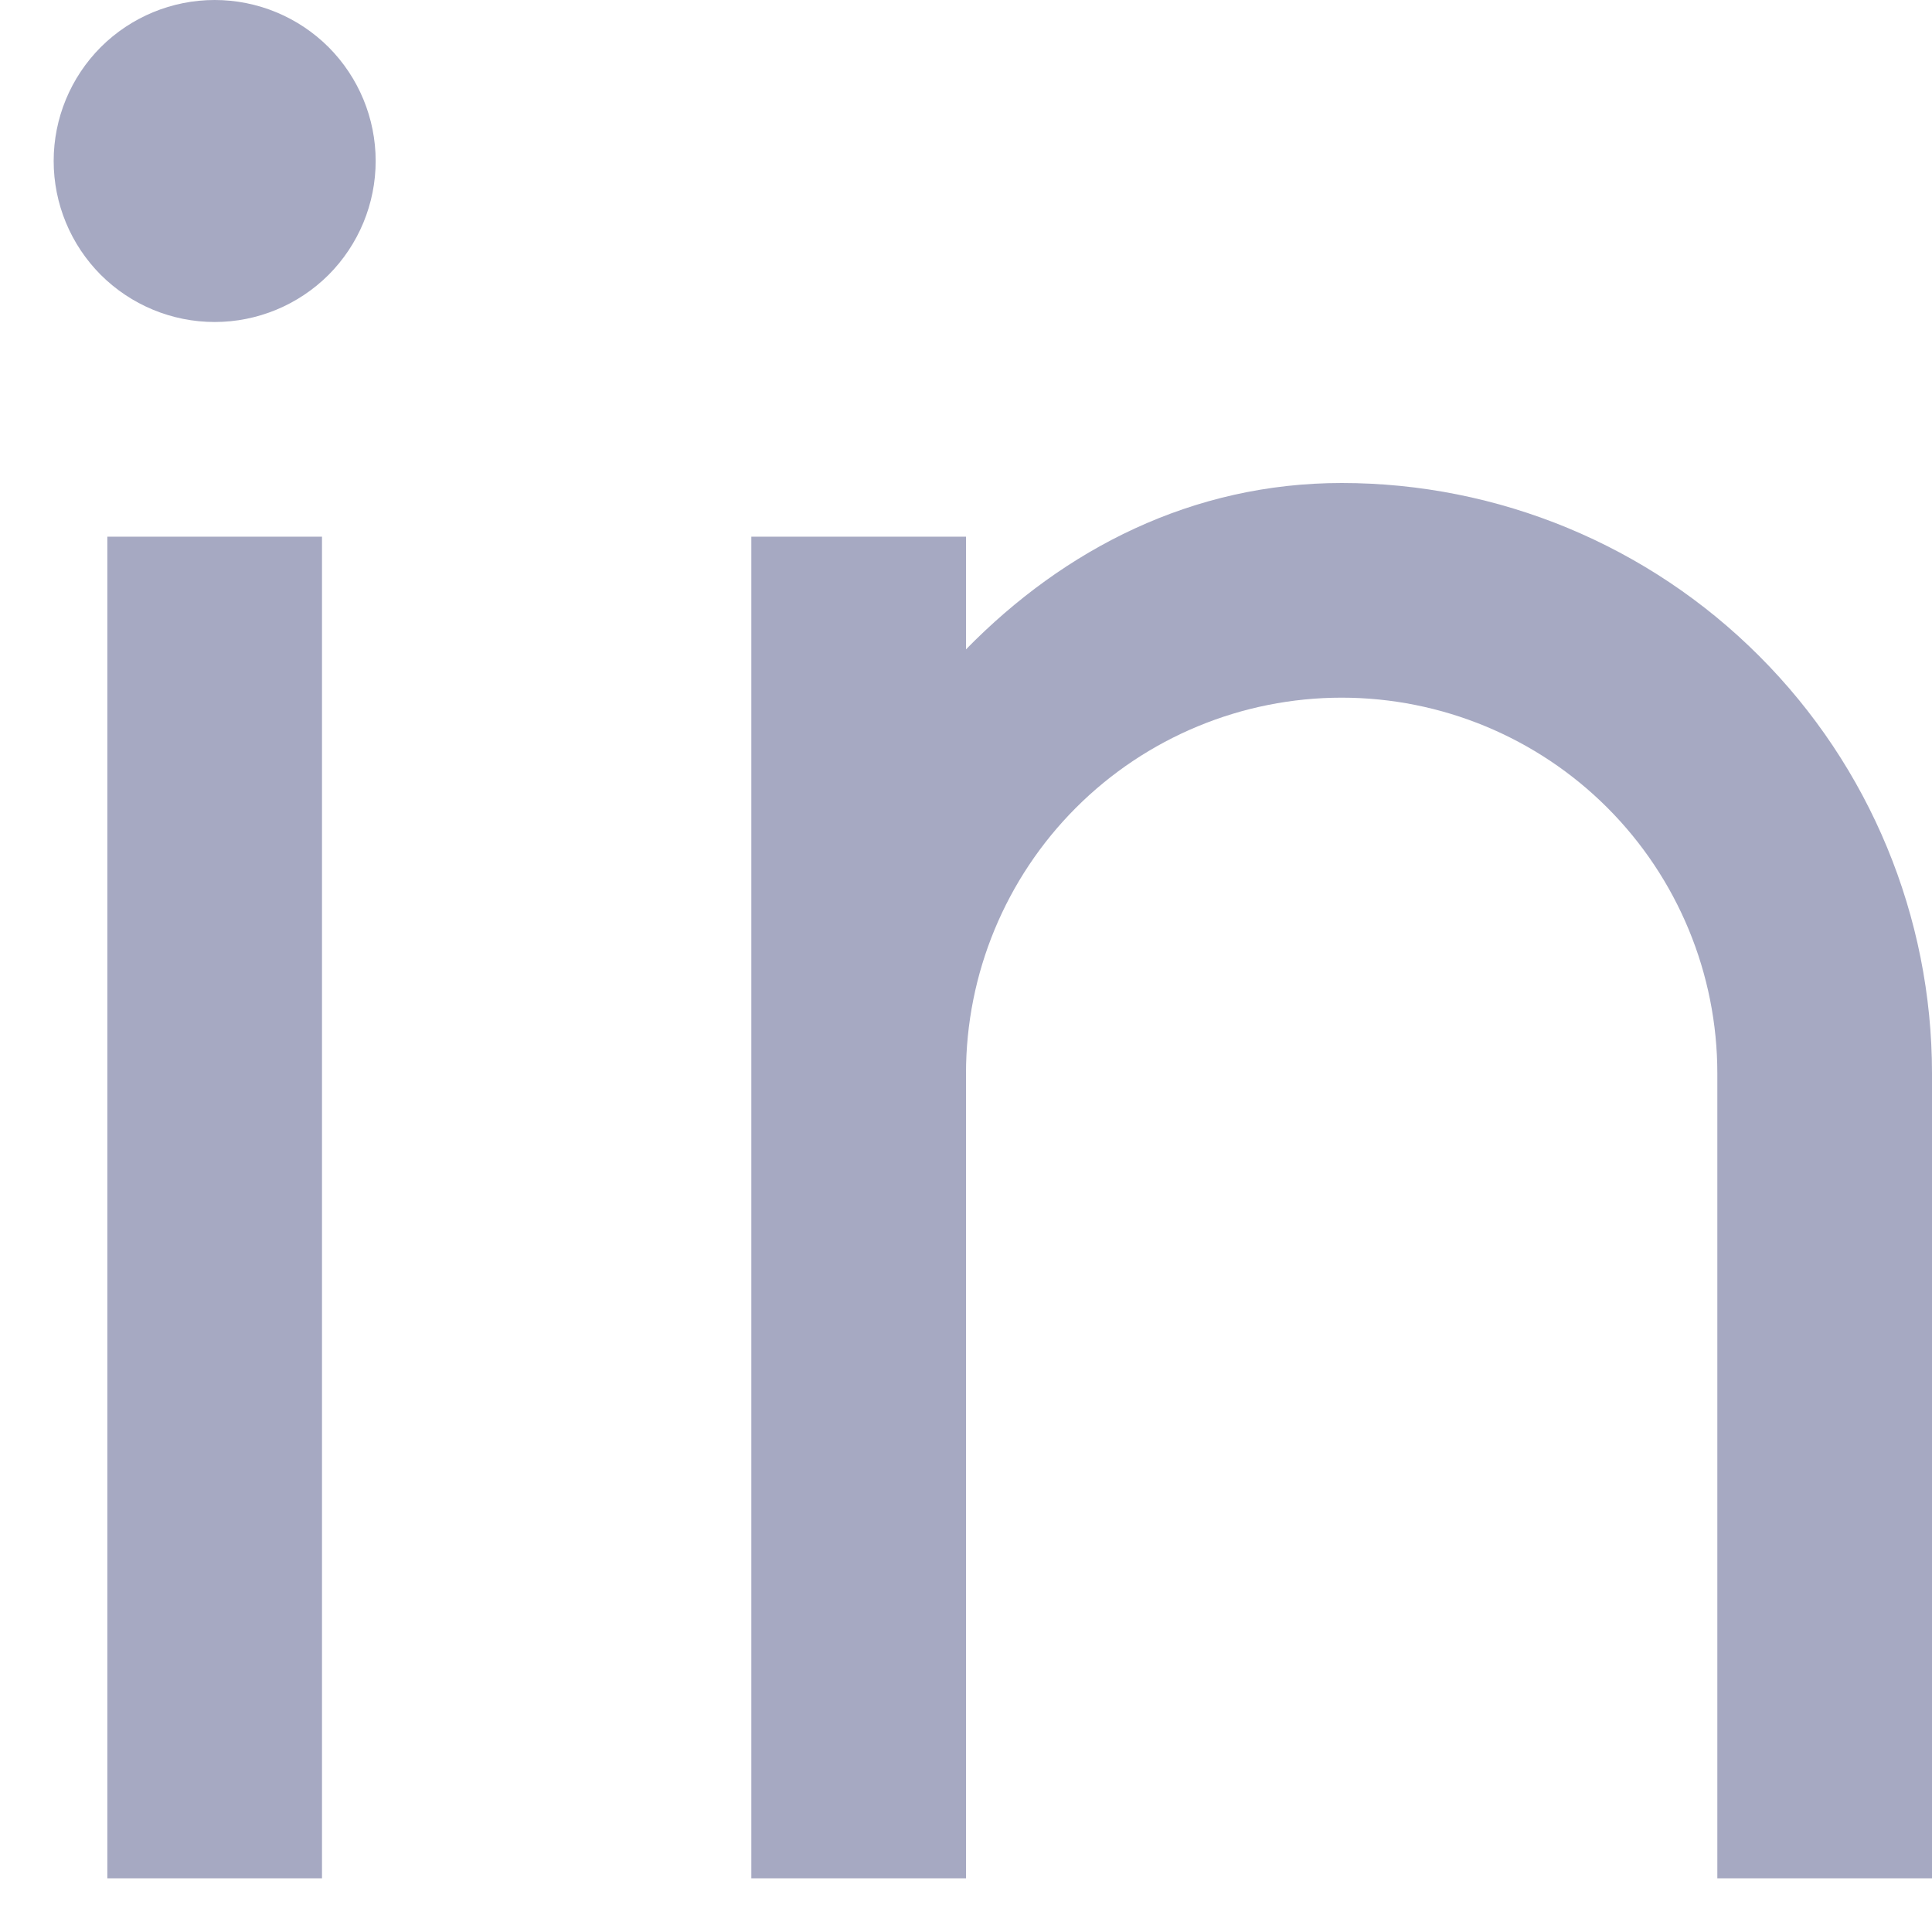 <svg width="18" height="18" viewBox="0 0 18 18" fill="none" xmlns="http://www.w3.org/2000/svg">
<path d="M9 6.05C9.917 5.113 11.111 4.5 12.5 4.5C13.959 4.5 15.358 5.079 16.389 6.111C17.421 7.142 18 8.541 18 10V17.5H16V10C16 9.072 15.631 8.181 14.975 7.525C14.319 6.869 13.428 6.5 12.5 6.5C11.572 6.5 10.681 6.869 10.025 7.525C9.369 8.181 9 9.072 9 10V17.5H7V5H9V6.05ZM2 3C1.602 3 1.221 2.842 0.939 2.561C0.658 2.279 0.5 1.898 0.5 1.5C0.5 1.102 0.658 0.721 0.939 0.439C1.221 0.158 1.602 0 2 0C2.398 0 2.779 0.158 3.061 0.439C3.342 0.721 3.5 1.102 3.5 1.5C3.5 1.898 3.342 2.279 3.061 2.561C2.779 2.842 2.398 3 2 3ZM1 5H3V17.5H1V5Z" fill="#A6A9C2"/>
</svg>
